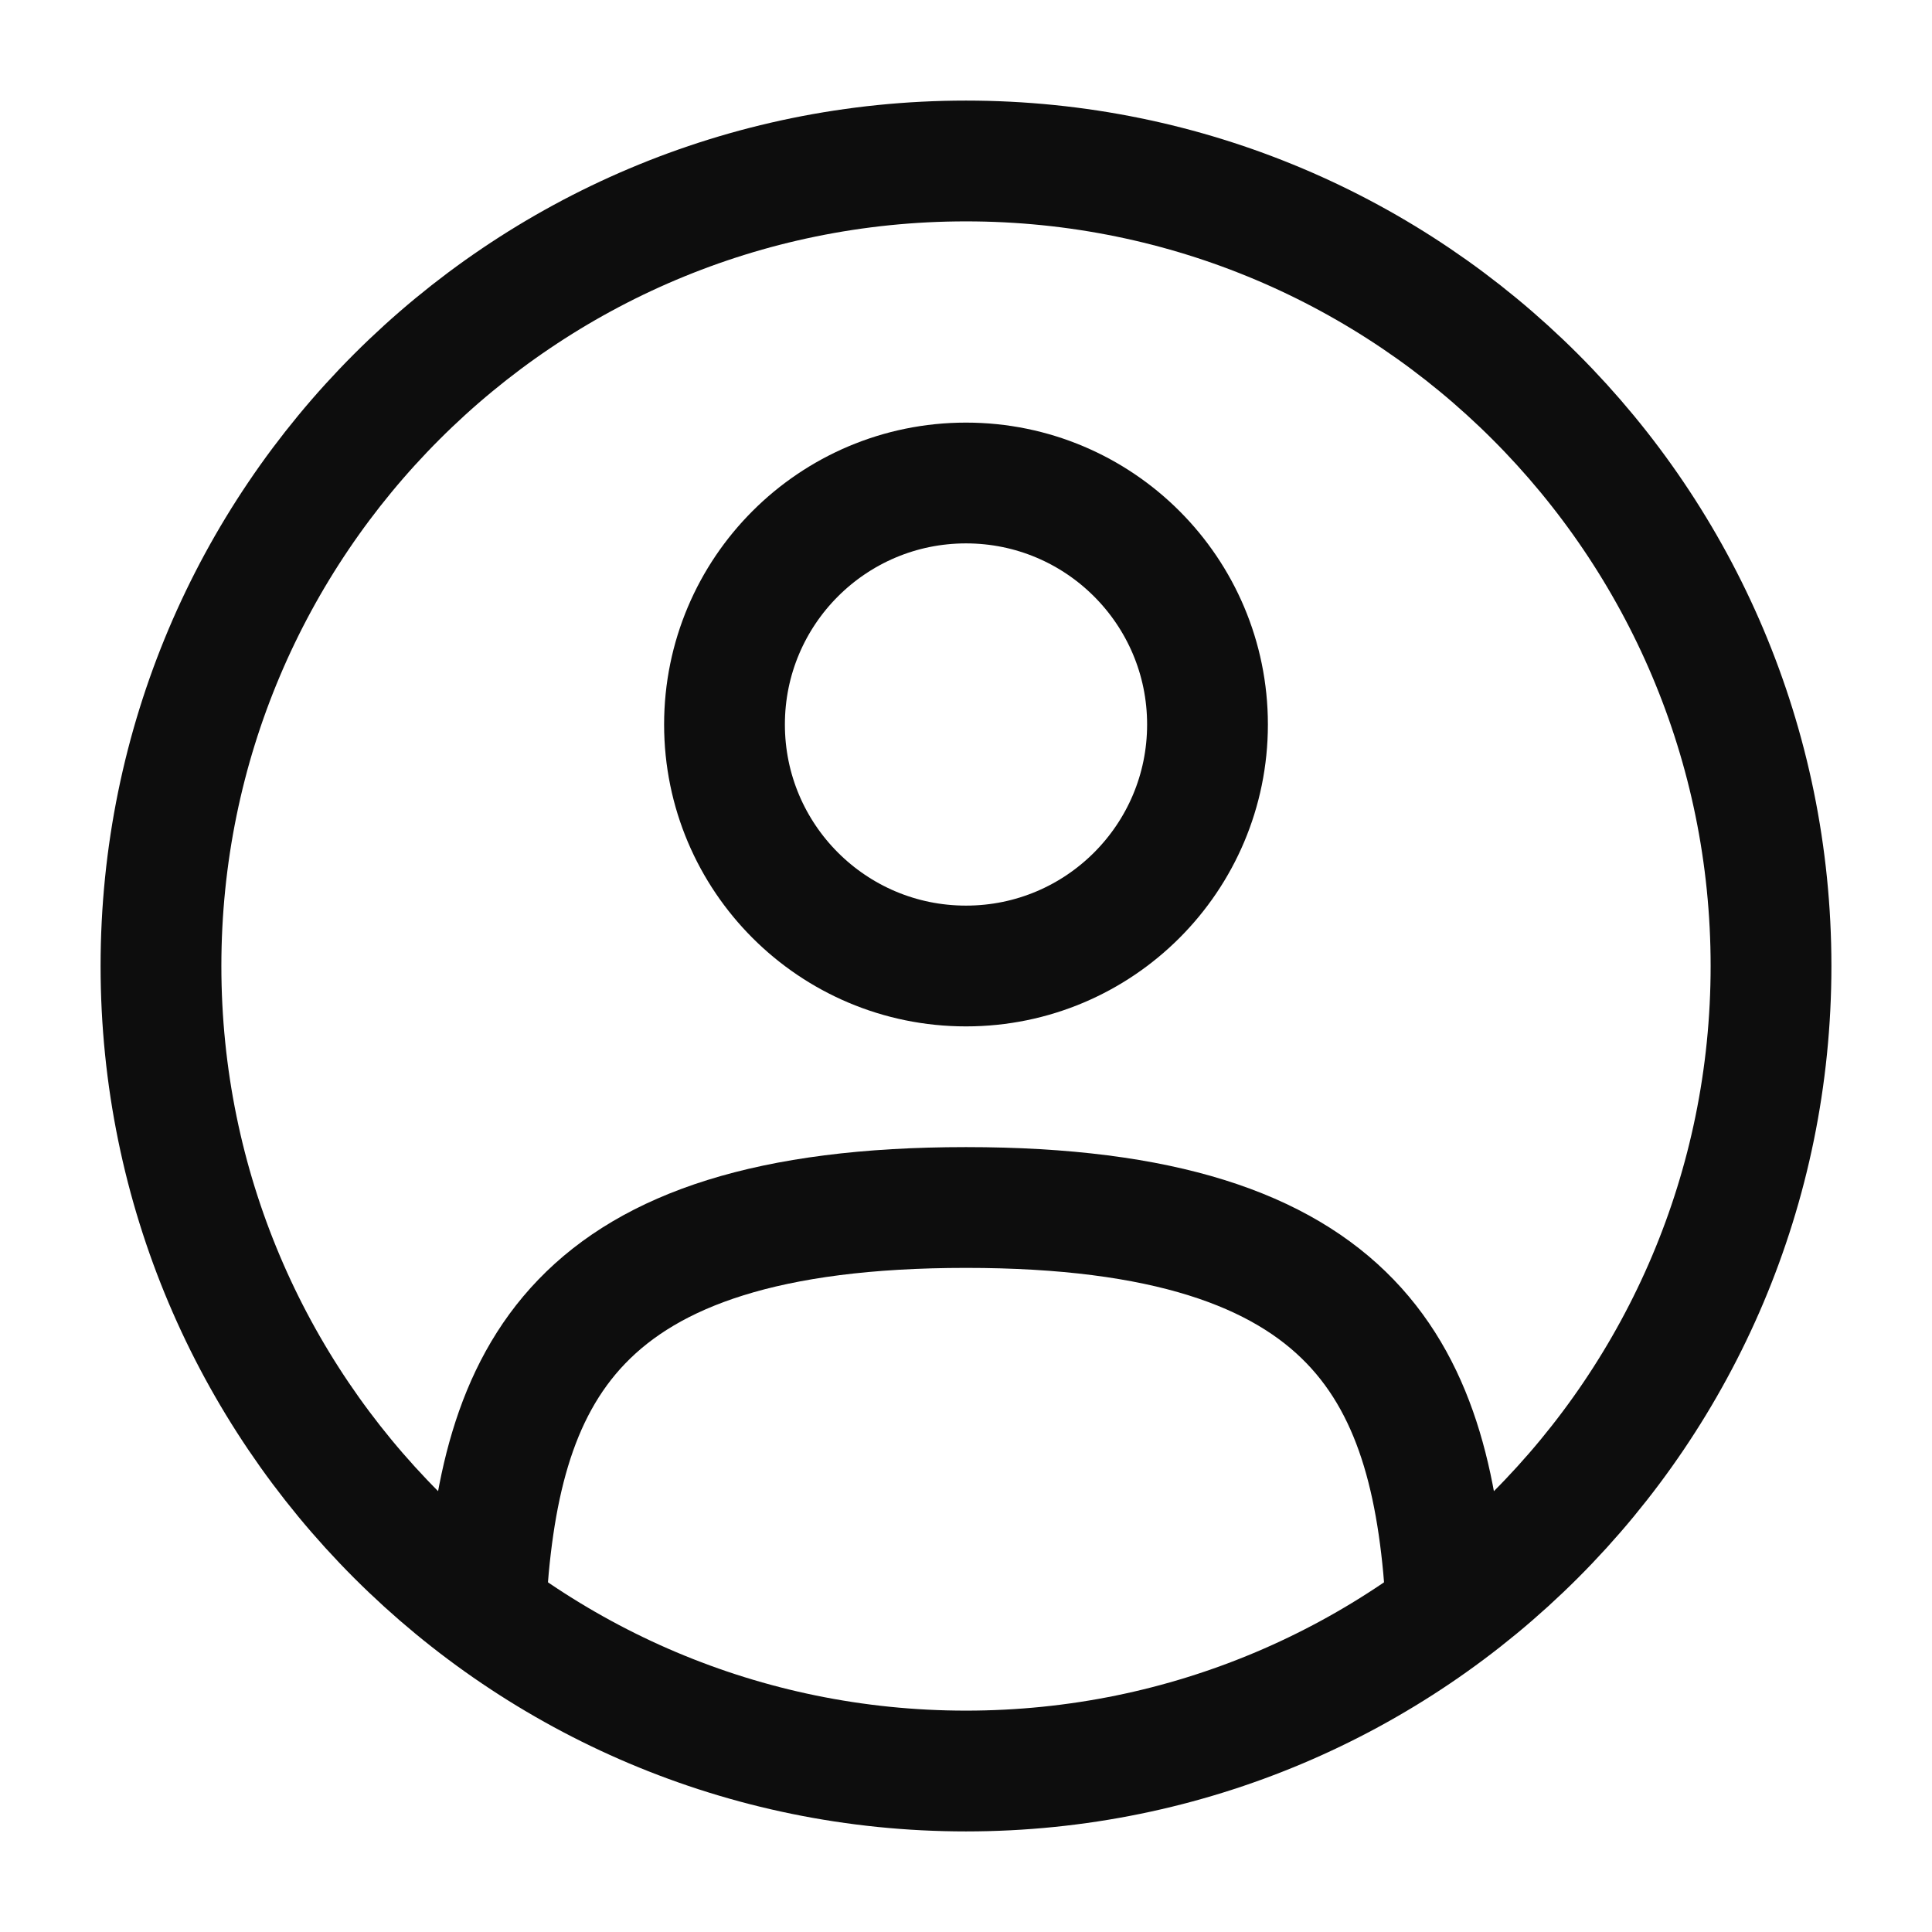 <svg width="31" height="31" viewBox="0 0 31 31" fill="none" xmlns="http://www.w3.org/2000/svg">
<path d="M15.5 15.5C13.36 15.5 11.625 13.765 11.625 11.625C11.625 9.485 13.36 7.75 15.5 7.75C17.64 7.75 19.375 9.485 19.375 11.625C19.375 13.765 17.64 15.5 15.5 15.5Z" stroke="#0D0D0D" stroke-width="1.938"/>
<path d="M15.5 28.417C8.366 28.417 2.583 22.634 2.583 15.5C2.583 8.366 8.366 2.583 15.5 2.583C22.634 2.583 28.417 8.366 28.417 15.5C28.417 22.634 22.634 28.417 15.5 28.417Z" stroke="#0D0D0D" stroke-width="1.938"/>
<path d="M7.79 25.833C7.995 22.099 9.139 19.375 15.5 19.375C21.861 19.375 23.005 22.099 23.21 25.833" stroke="#0D0D0D" stroke-width="1.938" stroke-linecap="round"/>
</svg>
